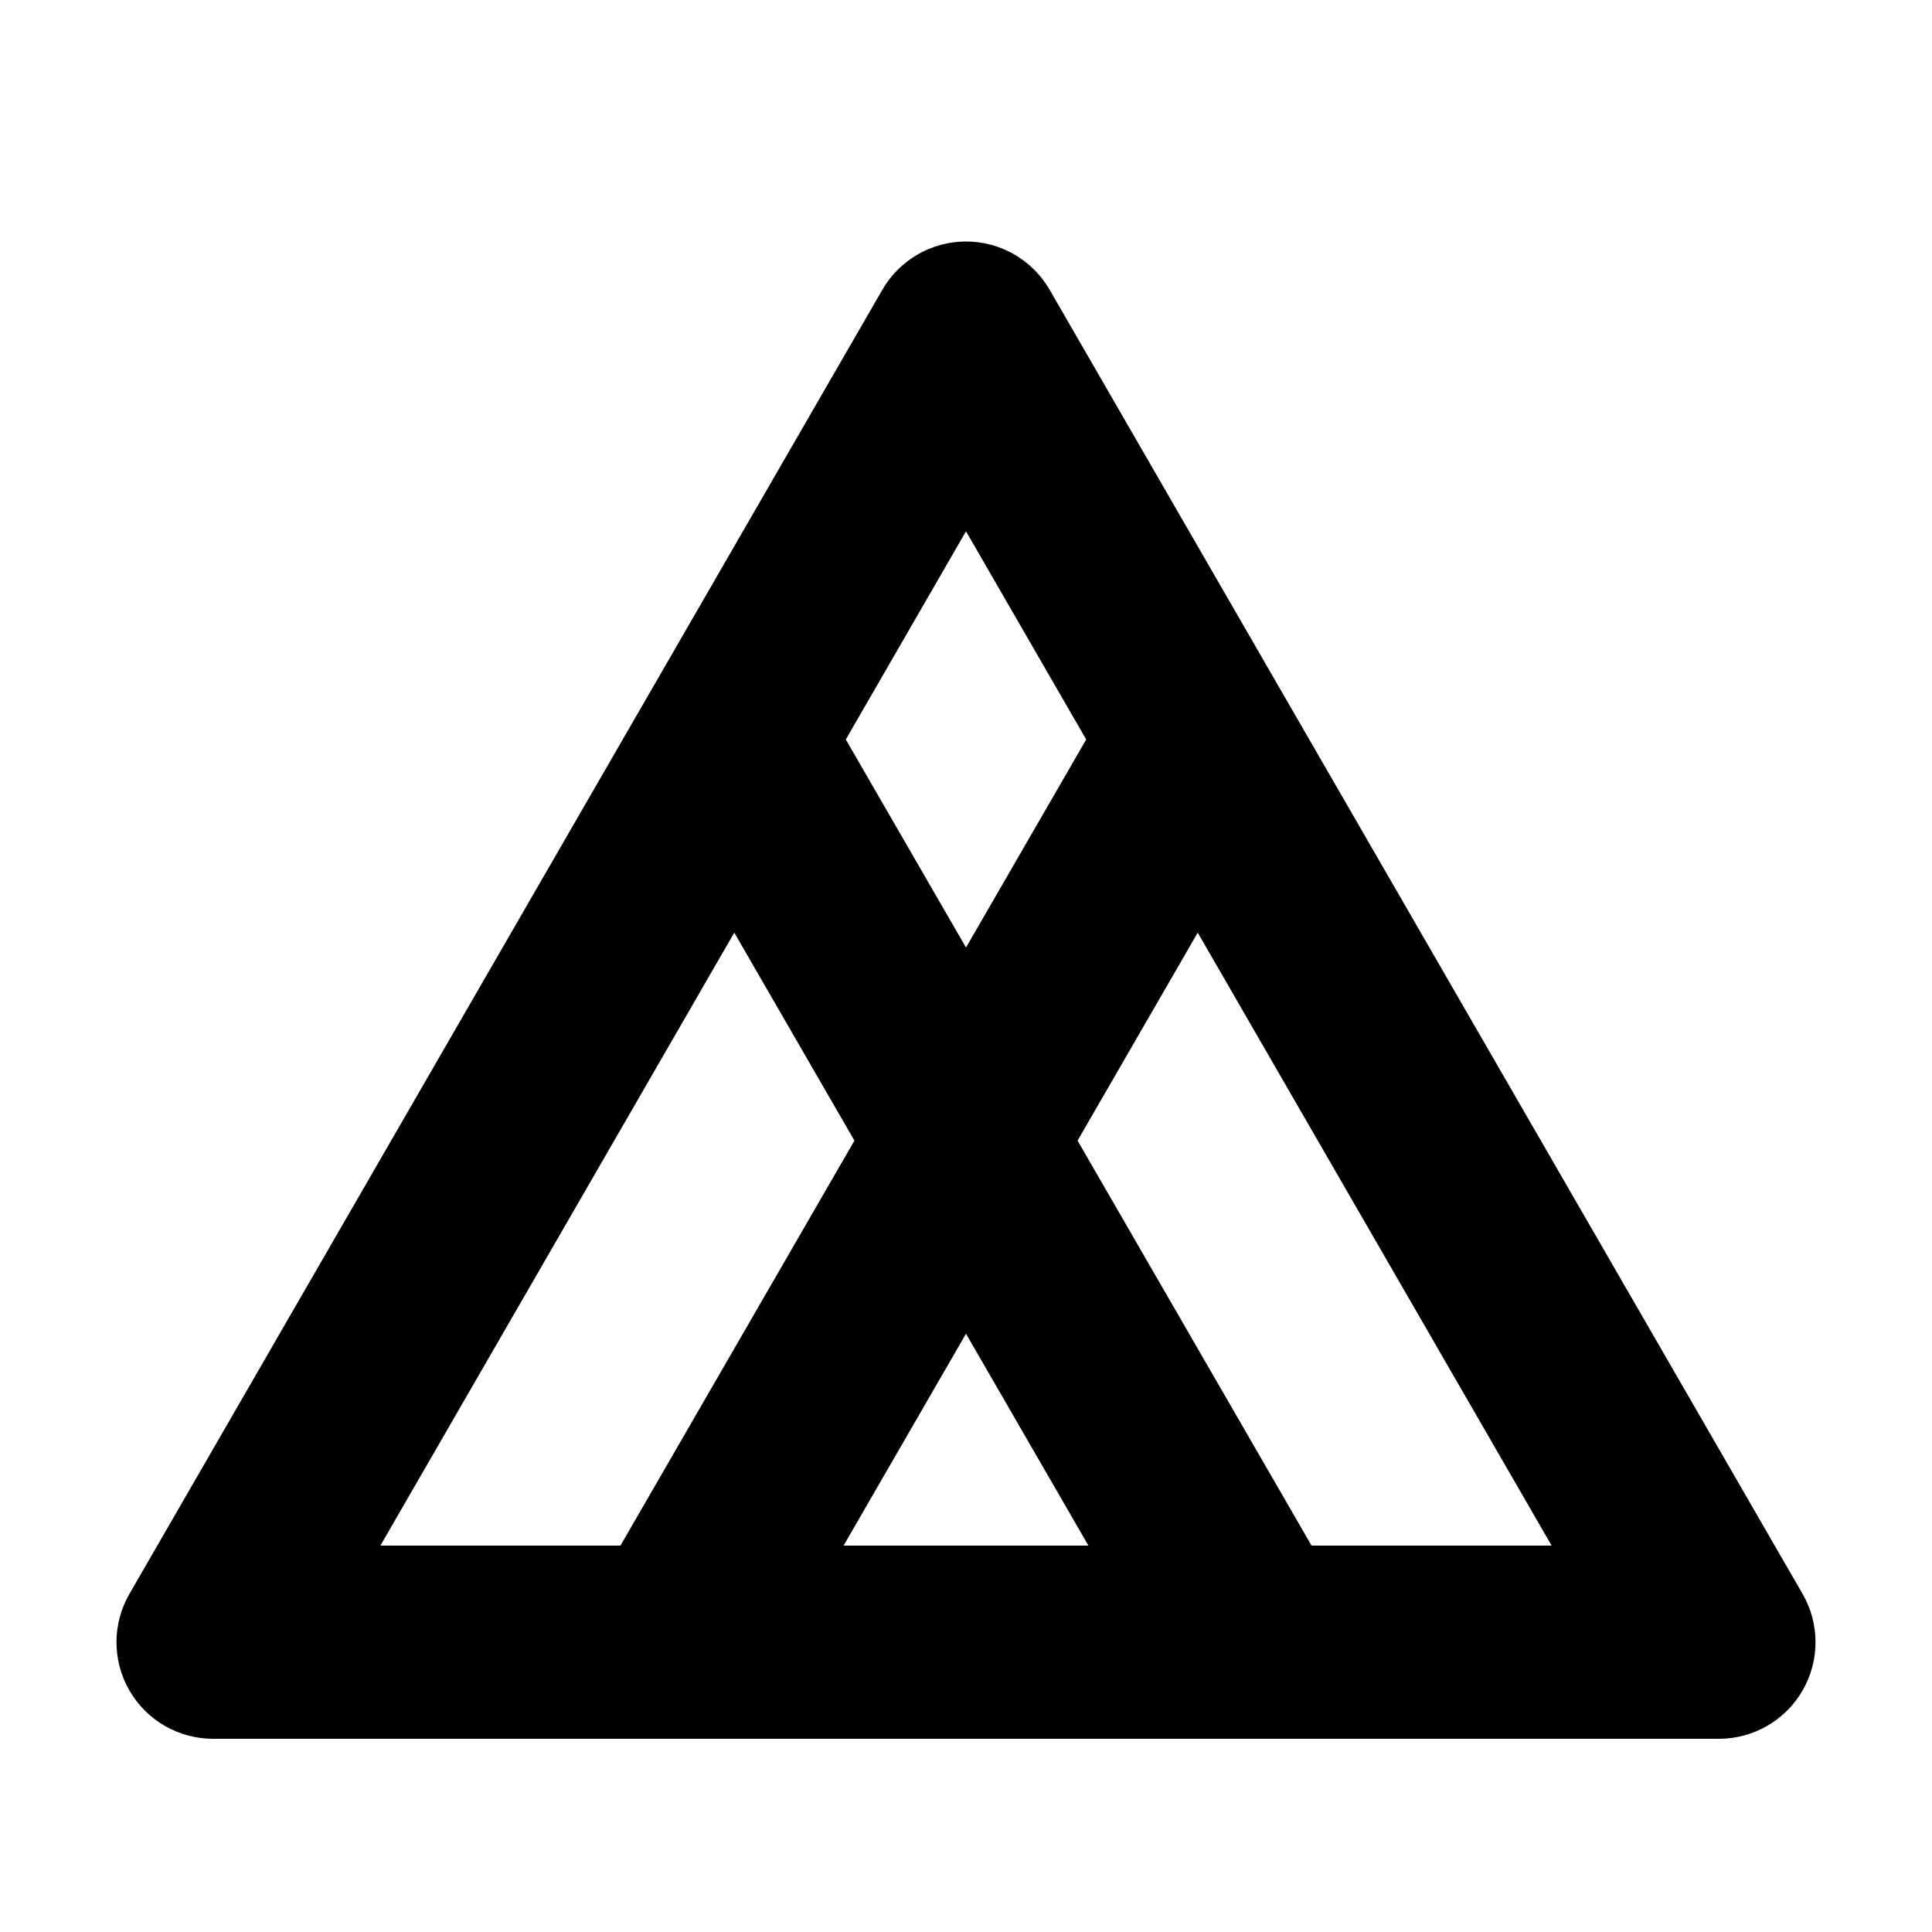 <svg width="1000" height="1000" viewBox="0 0 1000 1000" fill="none" xmlns="http://www.w3.org/2000/svg">
<g id="F194F&#9;PIMEJA">
<rect width="1000" height="1000" fill="white"/>
<path id="Union" fill-rule="evenodd" clip-rule="evenodd" d="M543.302 150C534.37 134.53 517.864 125 500 125C482.137 125 465.631 134.53 456.699 150L66.988 825C58.056 840.47 58.056 859.53 66.988 875C75.919 890.47 92.426 900 110.289 900H889.712C907.575 900 924.082 890.47 933.013 875C941.945 859.53 941.945 840.47 933.013 825L543.302 150ZM321.144 800H196.892L380.061 482.741L442.255 590.385L321.144 800ZM436.635 800H563.366L500 690.329L436.635 800ZM678.857 800H803.109L619.94 482.741L557.746 590.385L678.857 800ZM562.216 382.76L500 275L437.785 382.76L500 490.44L562.216 382.76Z" fill="black"/>
</g>
</svg>
